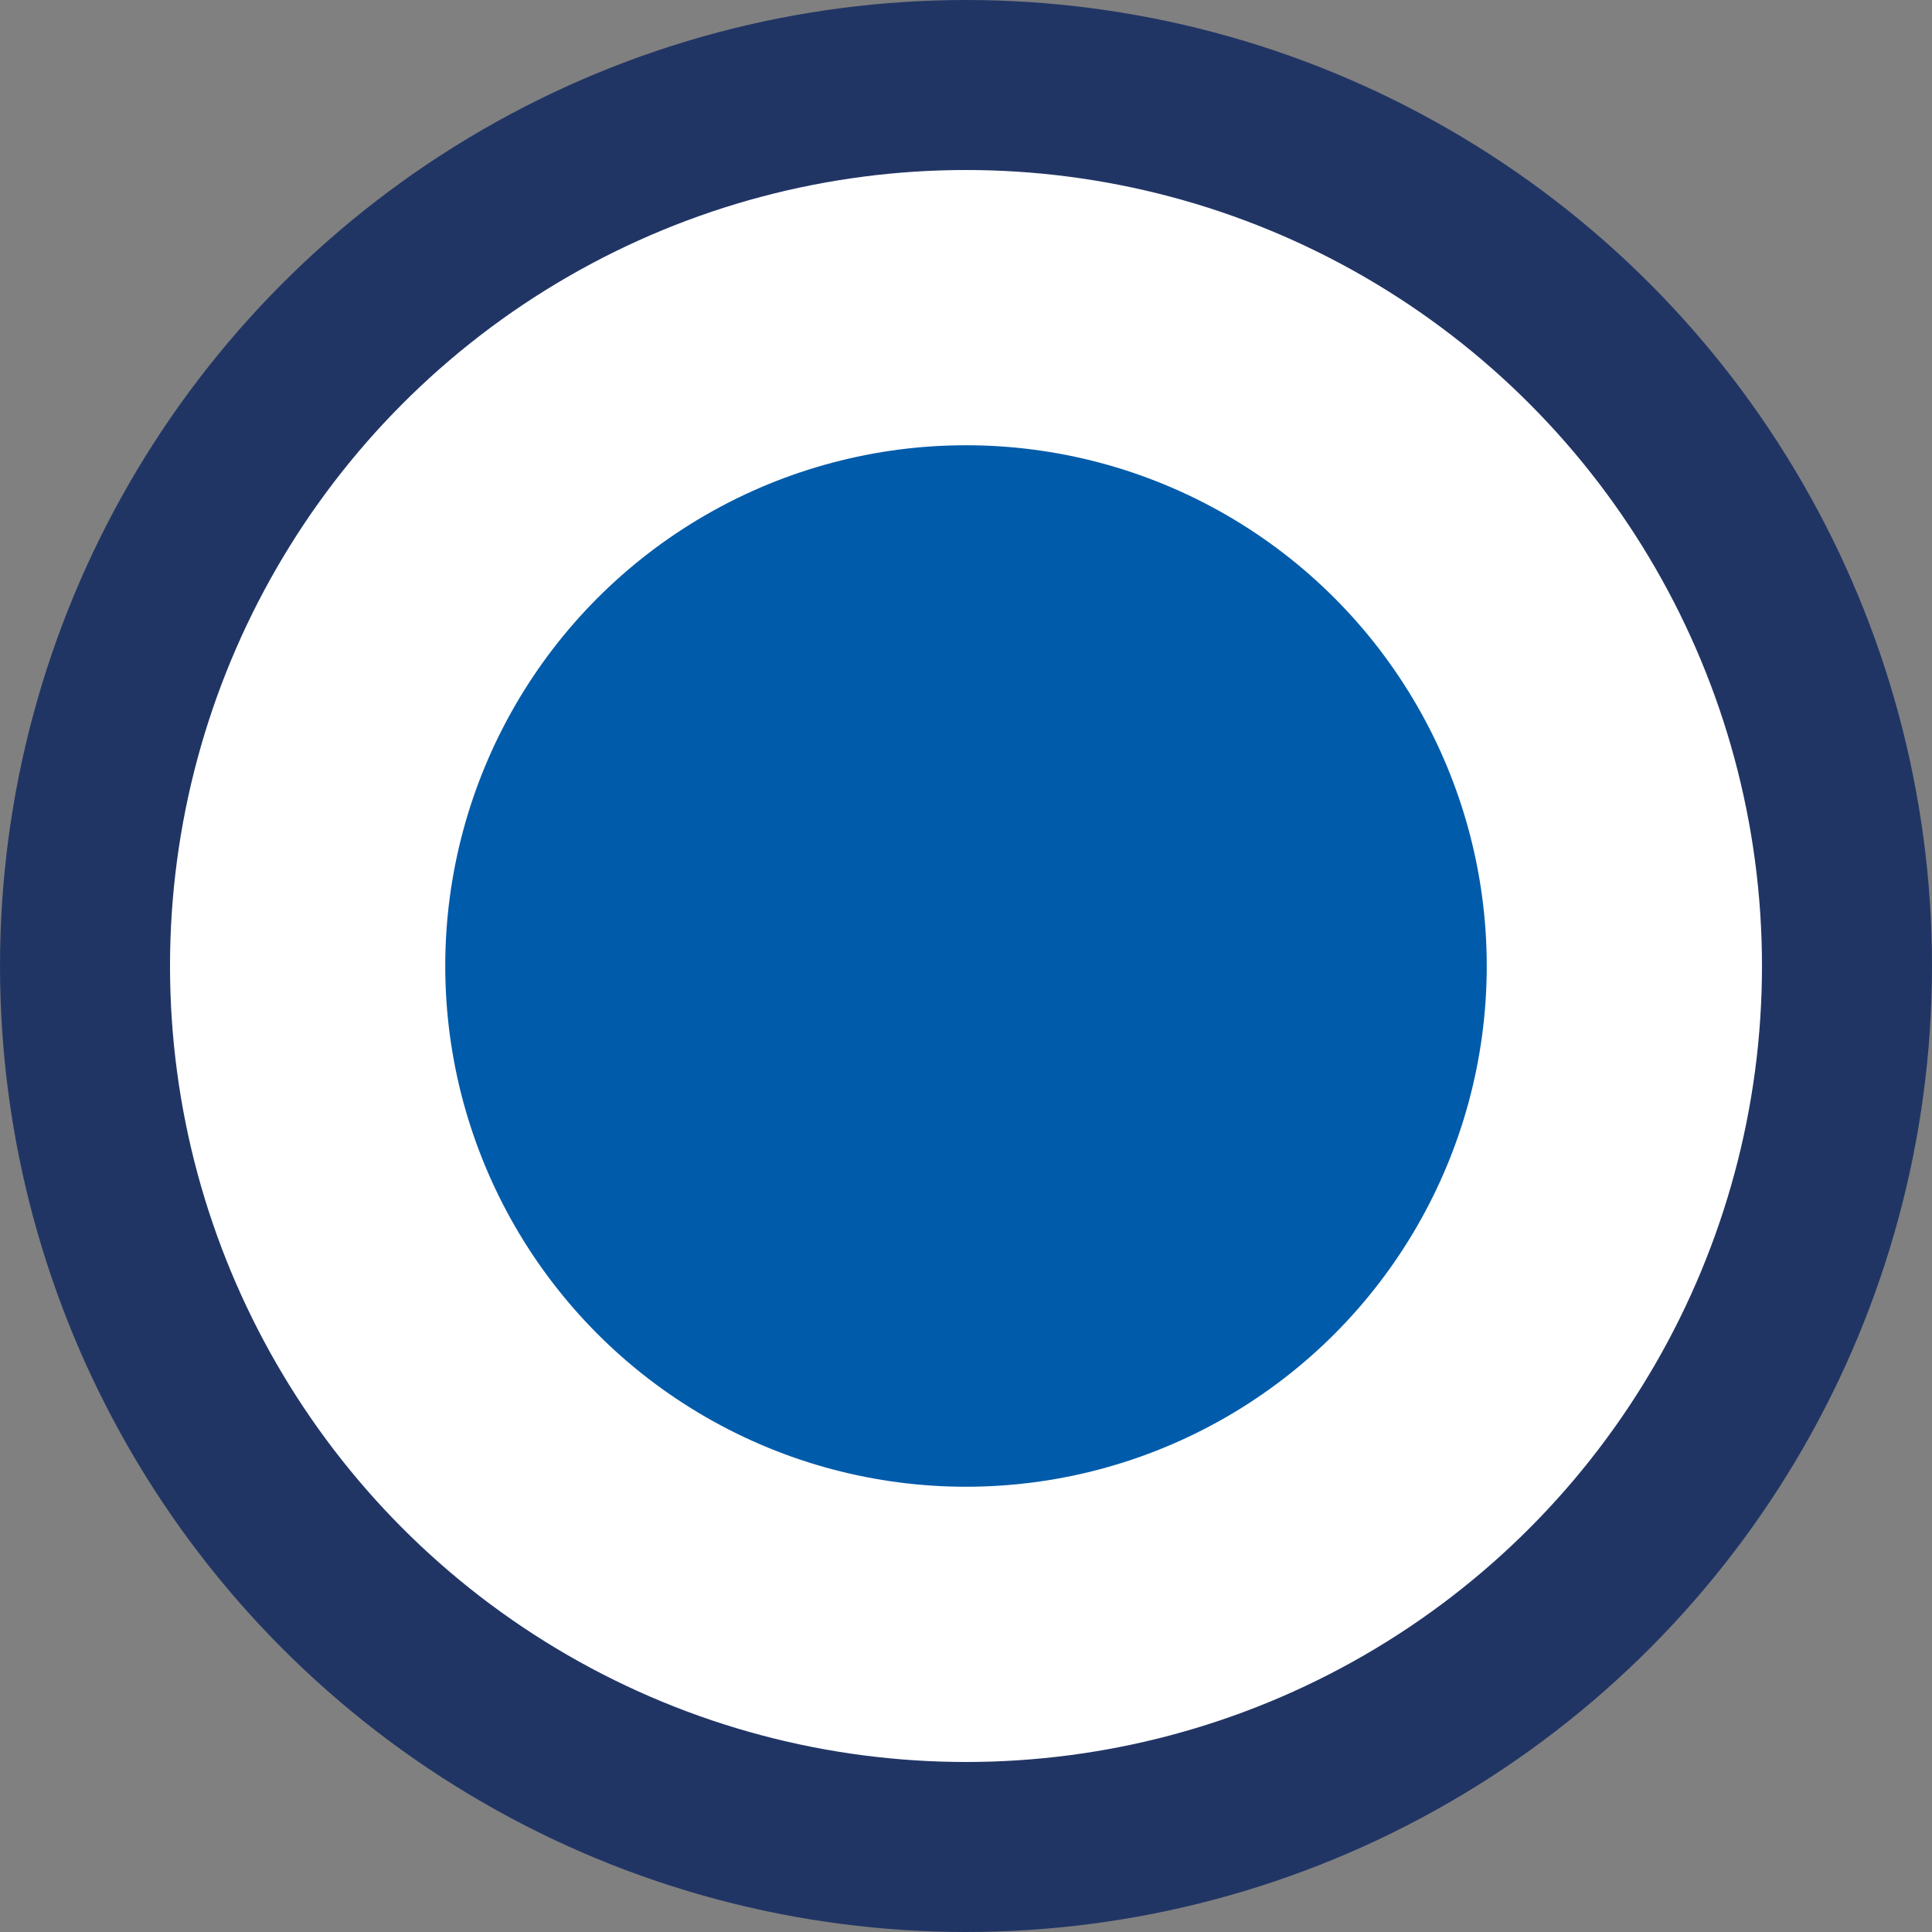 <svg xmlns="http://www.w3.org/2000/svg" viewBox="0 0 32.5 32.5"><rect x="0" y="0" width="32.5" height="32.5" fill="#808080" stroke="none"/><defs><style>.cls-1{fill:#fff;stroke:#213565;stroke-linecap:round;stroke-linejoin:round;stroke-width:2.86px;}.cls-2{fill:#005baa;}</style></defs><g id="Capa_2" data-name="Capa 2"><g id="Modo_de_aislamiento" data-name="Modo de aislamiento"><circle class="cls-1" cx="16.25" cy="16.25" r="14.82"/><circle class="cls-2" cx="16.25" cy="16.25" r="8.76"/></g></g></svg>